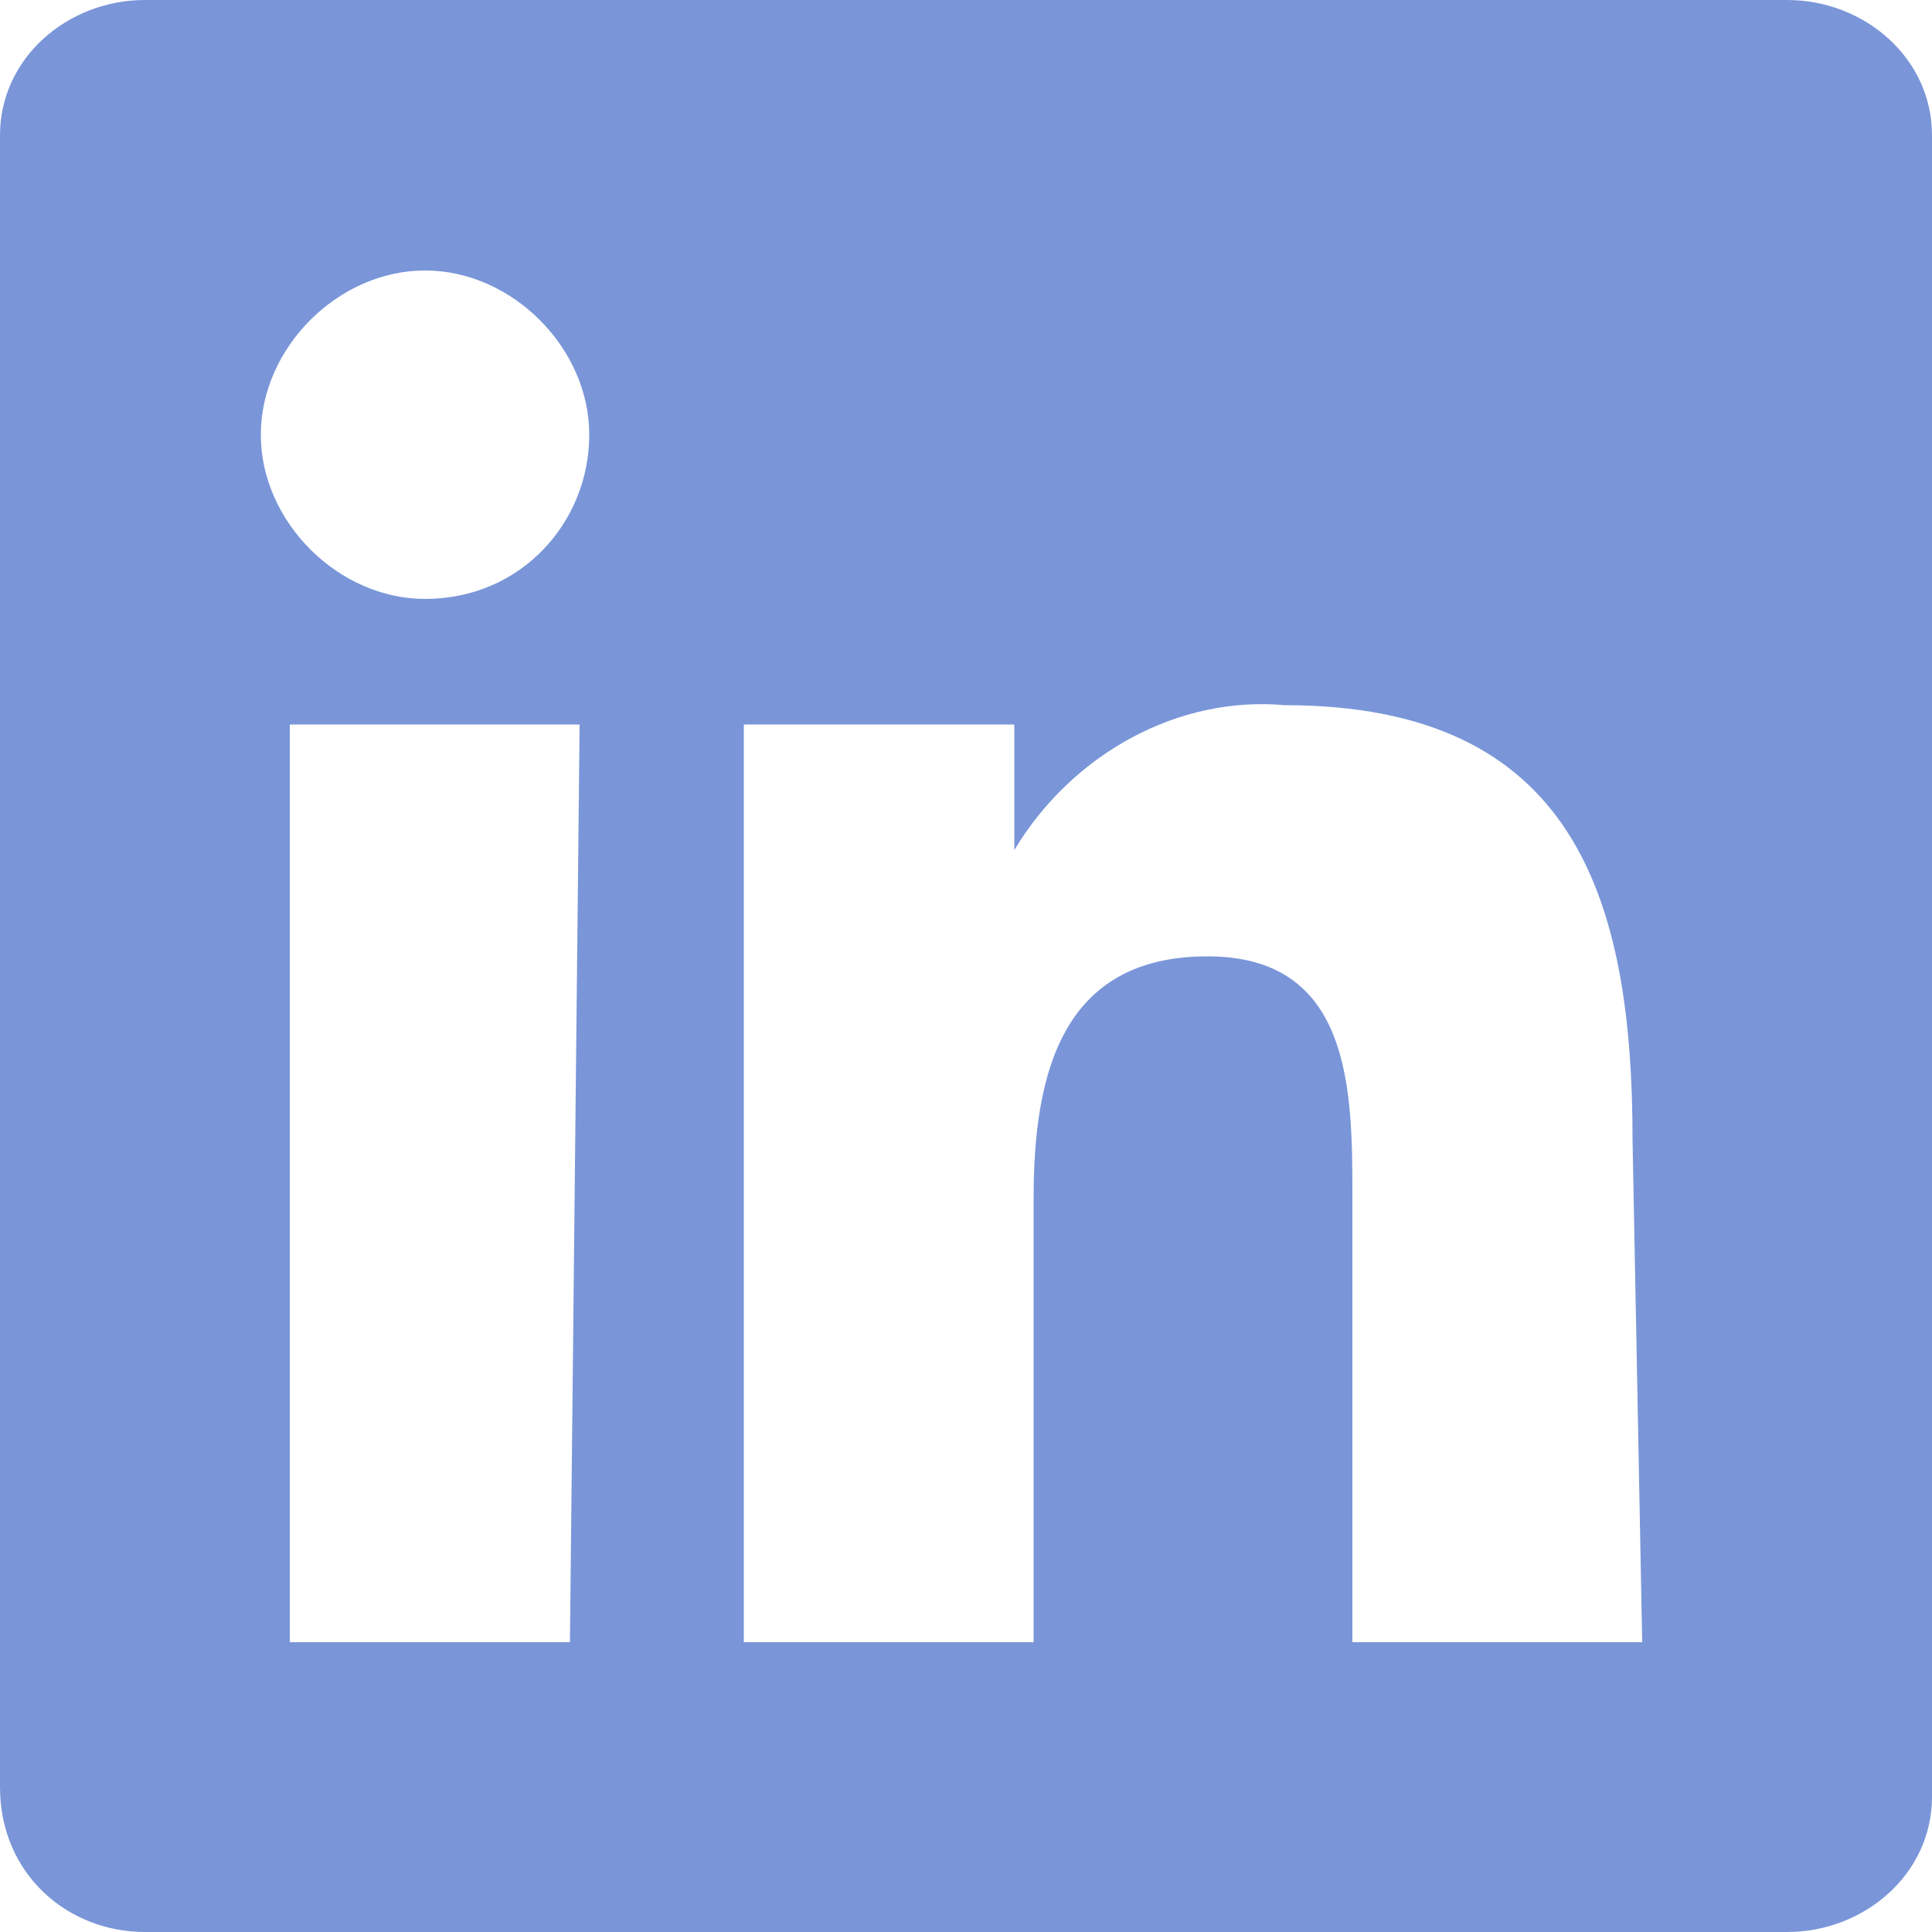 <?xml version="1.0" encoding="utf-8"?>
<svg version="1.1" id="Layer_1" xmlns="http://www.w3.org/2000/svg" xmlns:xlink="http://www.w3.org/1999/xlink" x="0px" y="0px"
	 viewBox="0 0 20 20" style="enable-background:new 0 0 20 20;" xml:space="preserve">
<style type="text/css">
	.st0{fill:#7a96d9;}
</style>
<path class="st0" d="M18.5,0L18.5,0h-17C0.7,0,0,0.6,0,1.4v17.1C0,19.4,0.7,20,1.5,20h17c0.8,0,1.5-0.6,1.5-1.4V1.4
	C20,0.6,19.3,0,18.5,0z M5.9,17H3V7.5h3L5.9,17L5.9,17z M4.4,6.2L4.4,6.2c-0.9,0-1.7-0.8-1.7-1.7s0.8-1.7,1.7-1.7s1.7,0.8,1.7,1.7
	S5.4,6.2,4.4,6.2z M17,17h-3v-4.6c0-1.1,0-2.5-1.5-2.5s-1.8,1.2-1.8,2.5V17h-3V7.5h2.8v1.3l0,0c0.6-1,1.7-1.6,2.8-1.5
	c3,0,3.6,2,3.6,4.5L17,17z"/>
</svg>
